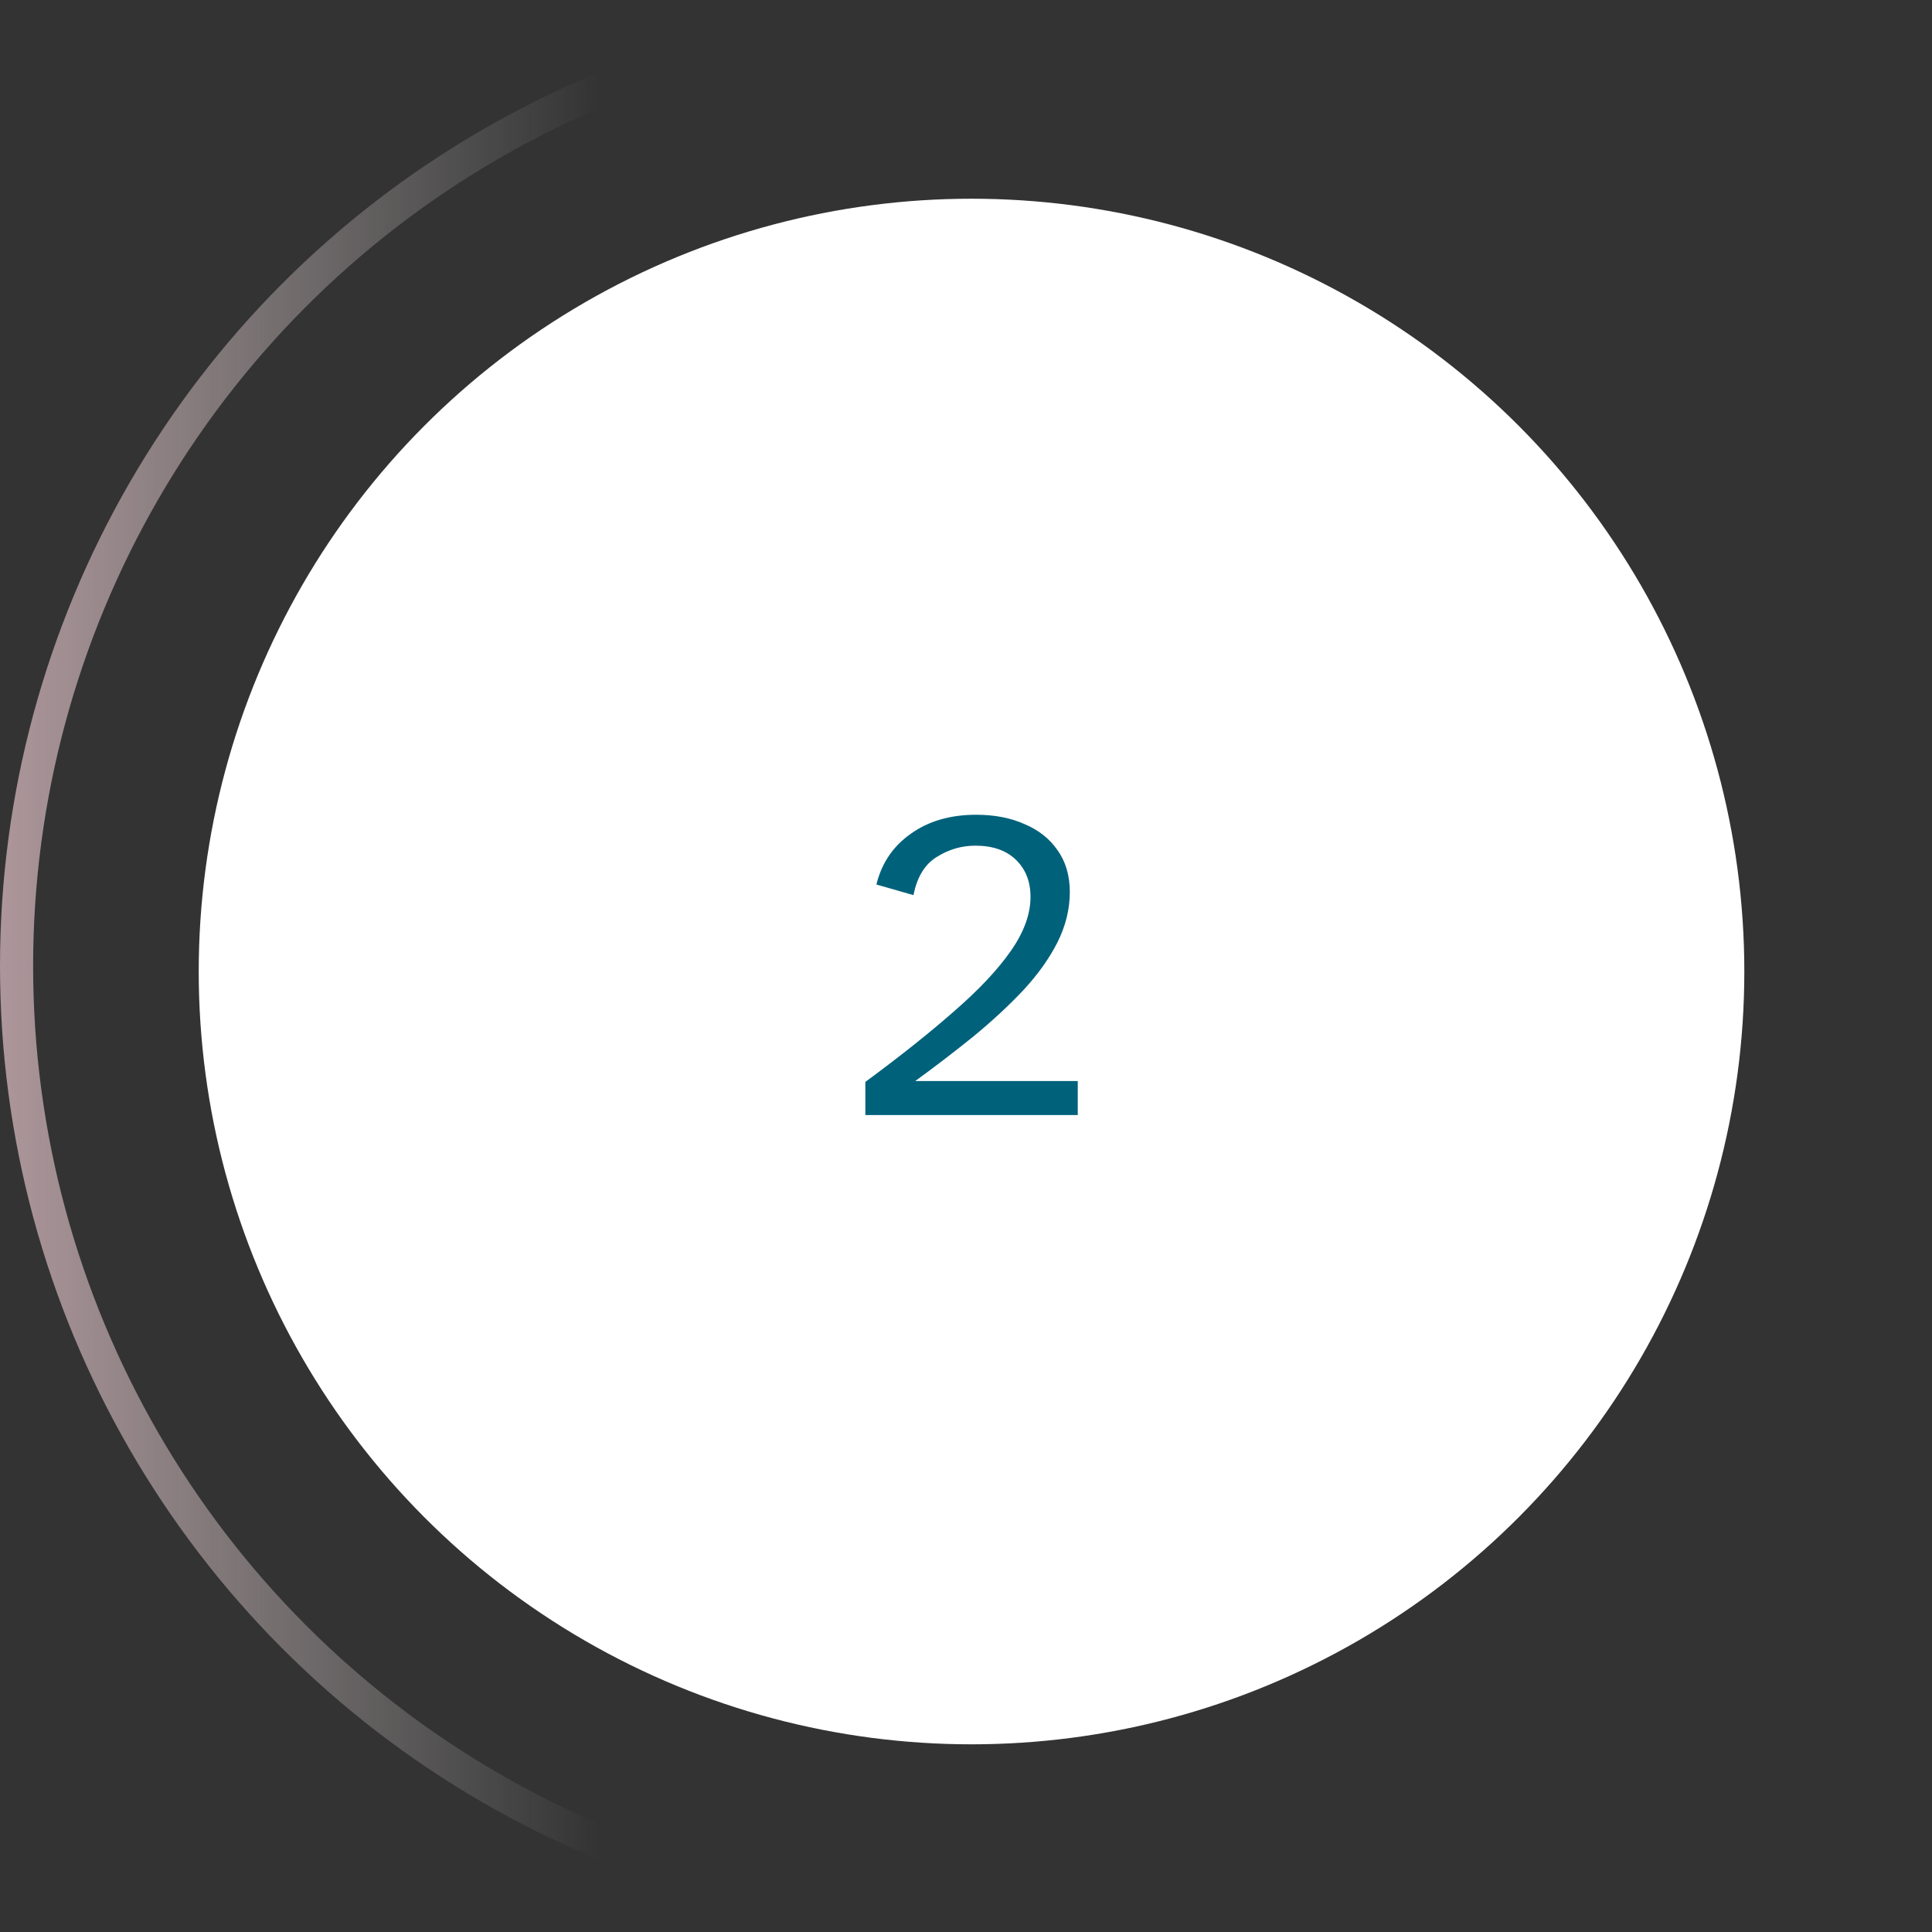 <svg width="175" height="175" viewBox="0 0 175 175" fill="none" xmlns="http://www.w3.org/2000/svg">
<rect x="0" y="0" width="175" height="175" fill="#333333" stroke="none"/>
<circle cx="88" cy="88" r="70" fill="white"/>
<path d="M78.383 101V98C81.53 95.68 84.21 93.547 86.423 91.6C88.663 89.653 90.37 87.84 91.543 86.16C92.743 84.453 93.343 82.813 93.343 81.24C93.343 79.853 92.903 78.733 92.023 77.88C91.143 77.027 89.917 76.6 88.343 76.6C87.09 76.6 85.917 76.947 84.823 77.64C83.757 78.307 83.063 79.453 82.743 81.08L79.383 80.12C79.863 78.173 80.903 76.64 82.503 75.52C84.103 74.373 86.077 73.8 88.423 73.8C90.077 73.8 91.53 74.08 92.783 74.64C94.063 75.173 95.063 75.96 95.783 77C96.53 78.04 96.903 79.307 96.903 80.8C96.903 82.347 96.53 83.867 95.783 85.36C95.037 86.827 94.01 88.267 92.703 89.68C91.397 91.067 89.903 92.453 88.223 93.84C86.543 95.2 84.77 96.56 82.903 97.92H97.623V101H78.383Z" fill="#00617B"/>
<circle cx="87.5" cy="87.5" r="86" stroke="url(#paint0_linear_316_912)" stroke-width="3"/>
<defs>
<linearGradient id="paint0_linear_316_912" x1="0" y1="87.5" x2="87.5" y2="87.5" gradientUnits="userSpaceOnUse">
<stop stop-color="#FED8DF" stop-opacity="0.6"/>
<stop offset="0.621" stop-color="white" stop-opacity="0"/>
</linearGradient>
</defs>
</svg>
